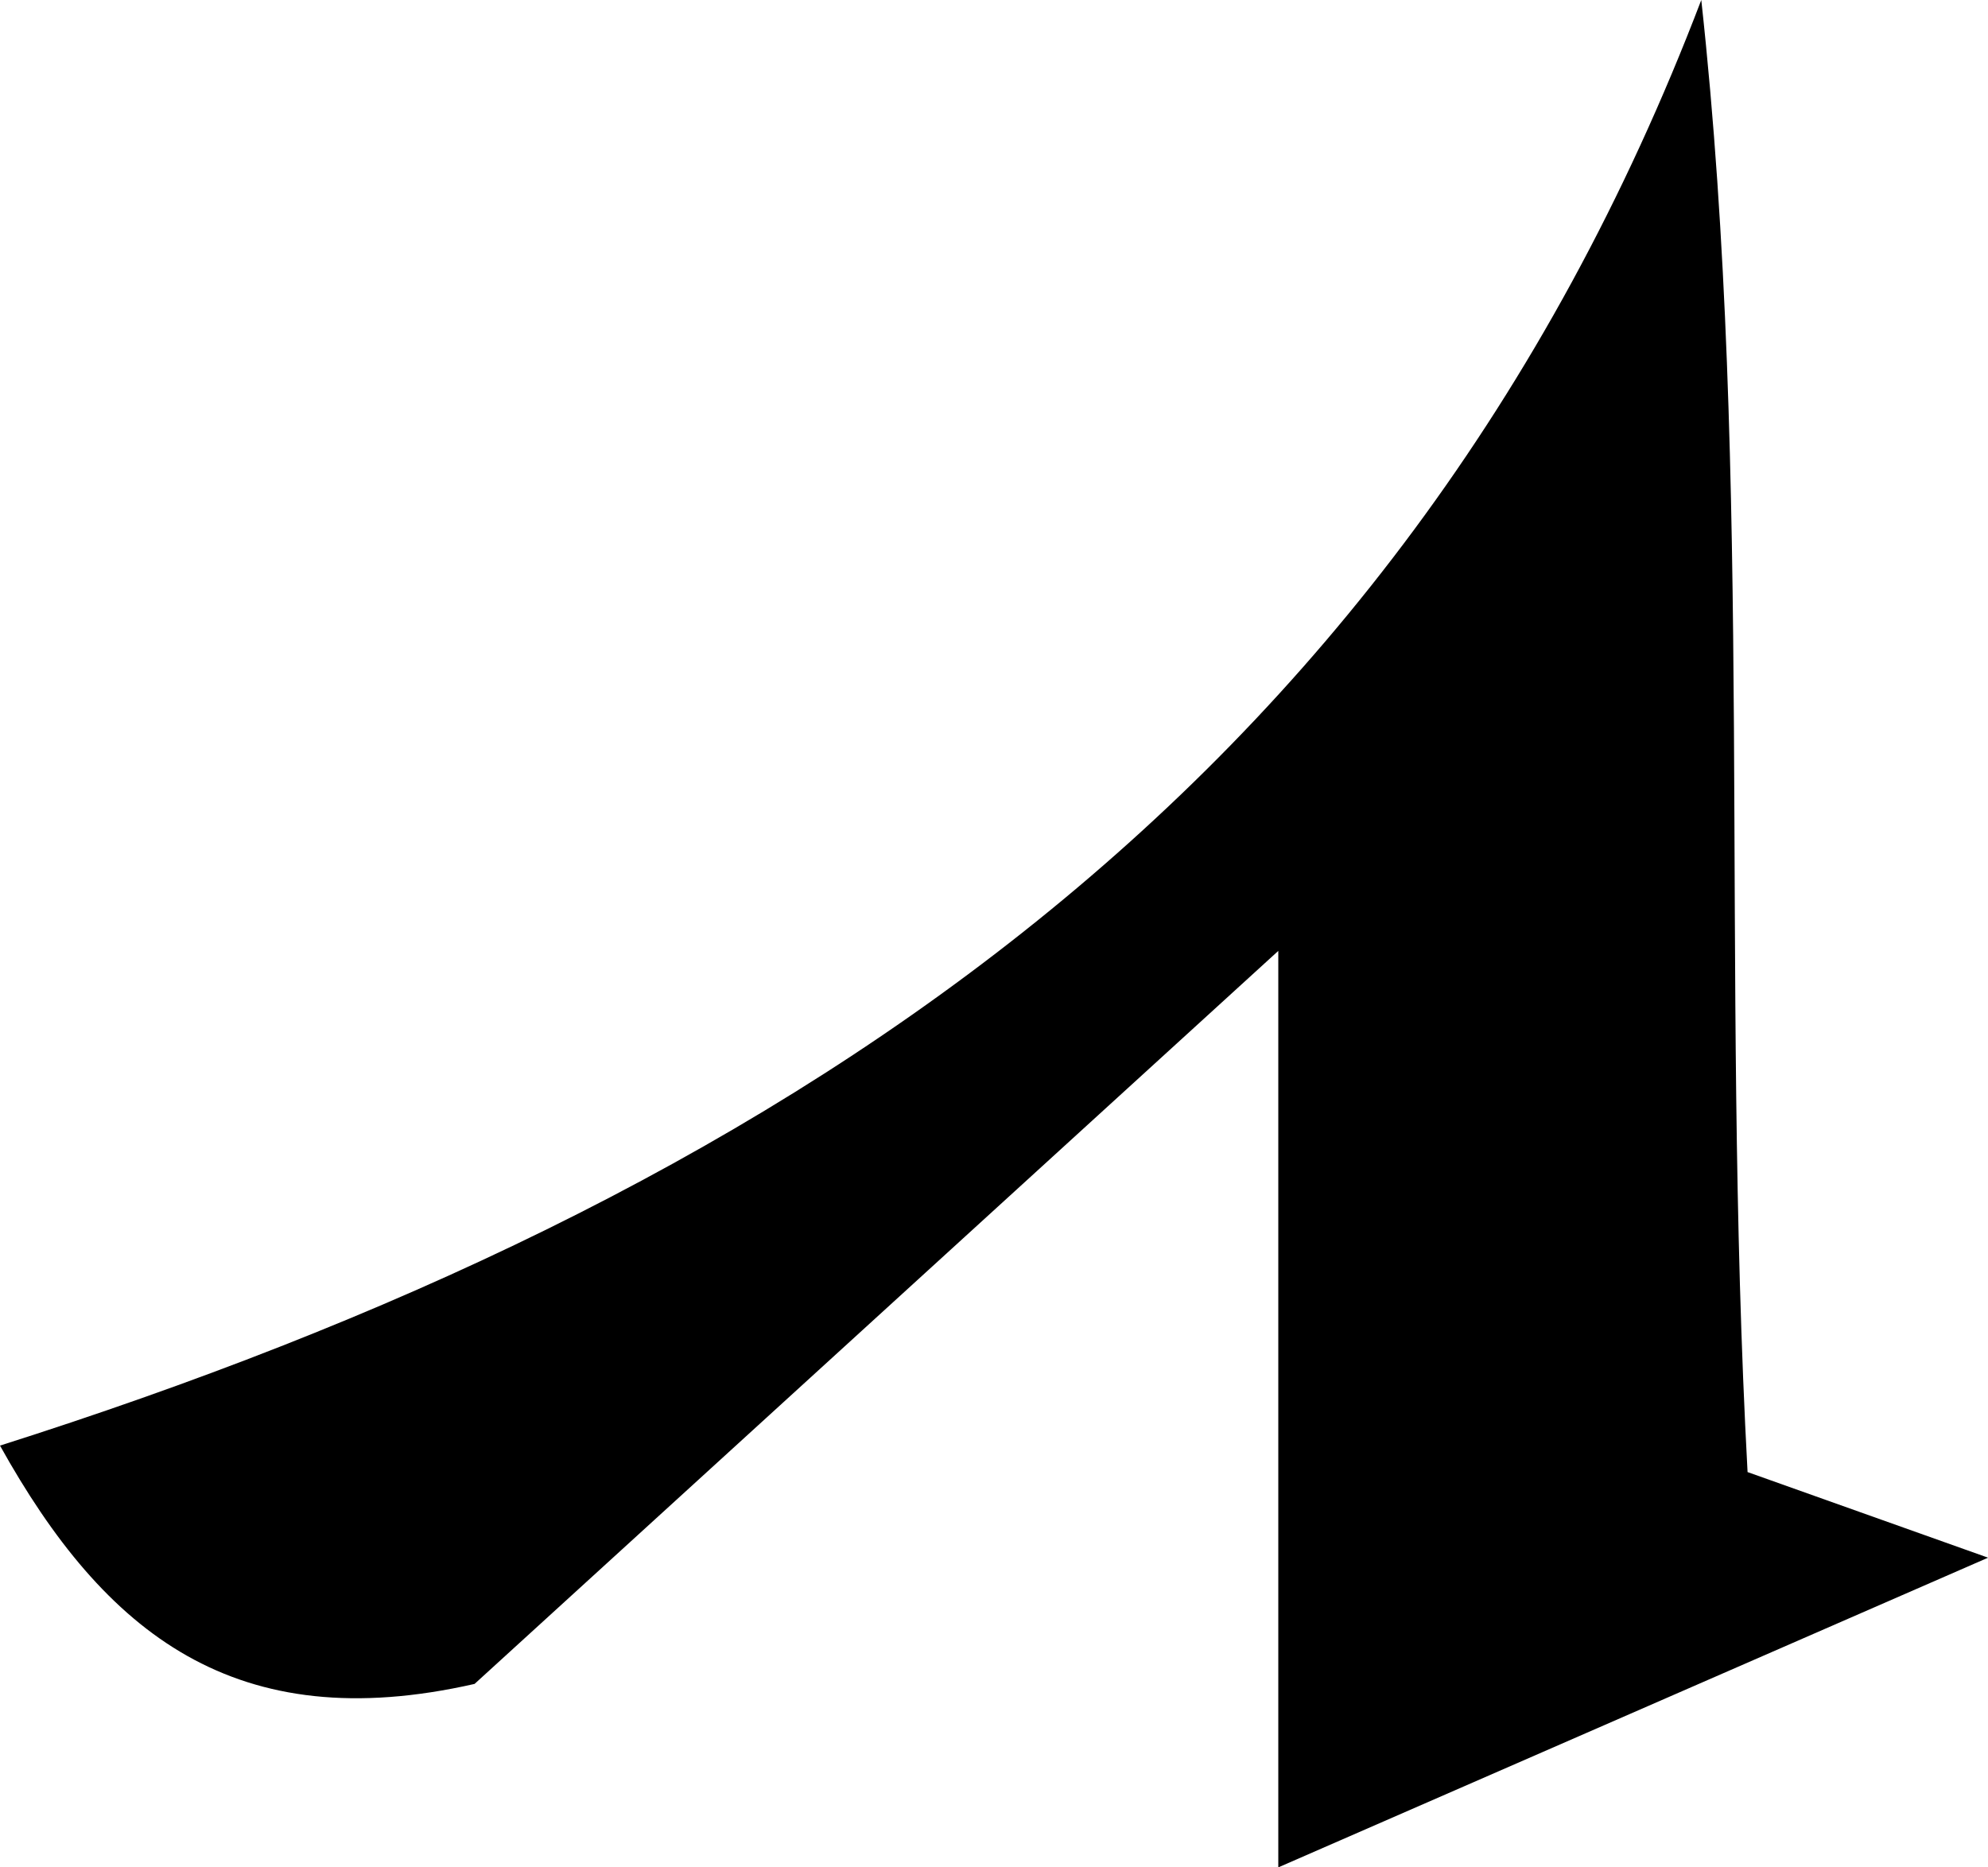 <?xml version="1.0" encoding="utf-8"?>
<!-- Generator: Adobe Illustrator 16.0.0, SVG Export Plug-In . SVG Version: 6.00 Build 0)  -->
<!DOCTYPE svg PUBLIC "-//W3C//DTD SVG 1.1//EN" "http://www.w3.org/Graphics/SVG/1.1/DTD/svg11.dtd">
<svg version="1.1" id="Layer_1" xmlns="http://www.w3.org/2000/svg" xmlns:xlink="http://www.w3.org/1999/xlink" x="0px" y="0px"
	 width="21.779px" height="20.459px" viewBox="0 0 21.779 20.459" enable-background="new 0 0 21.779 20.459" xml:space="preserve">
<path fill-rule="evenodd" clip-rule="evenodd" d="M5.199,18.449C2.582,19.043,1.15,17.904,0,15.838
	C8.402,13.169,15.29,8.77,18.638,0c0.577,5.276,0.208,10.608,0.507,16.128c0.762,0.271,1.51,0.538,2.635,0.938
	c-2.66,1.161-5.053,2.205-7.776,3.393c0-3.273,0-6.227,0-10.041C10.635,13.491,7.815,16.062,5.199,18.449z"/>
</svg>
